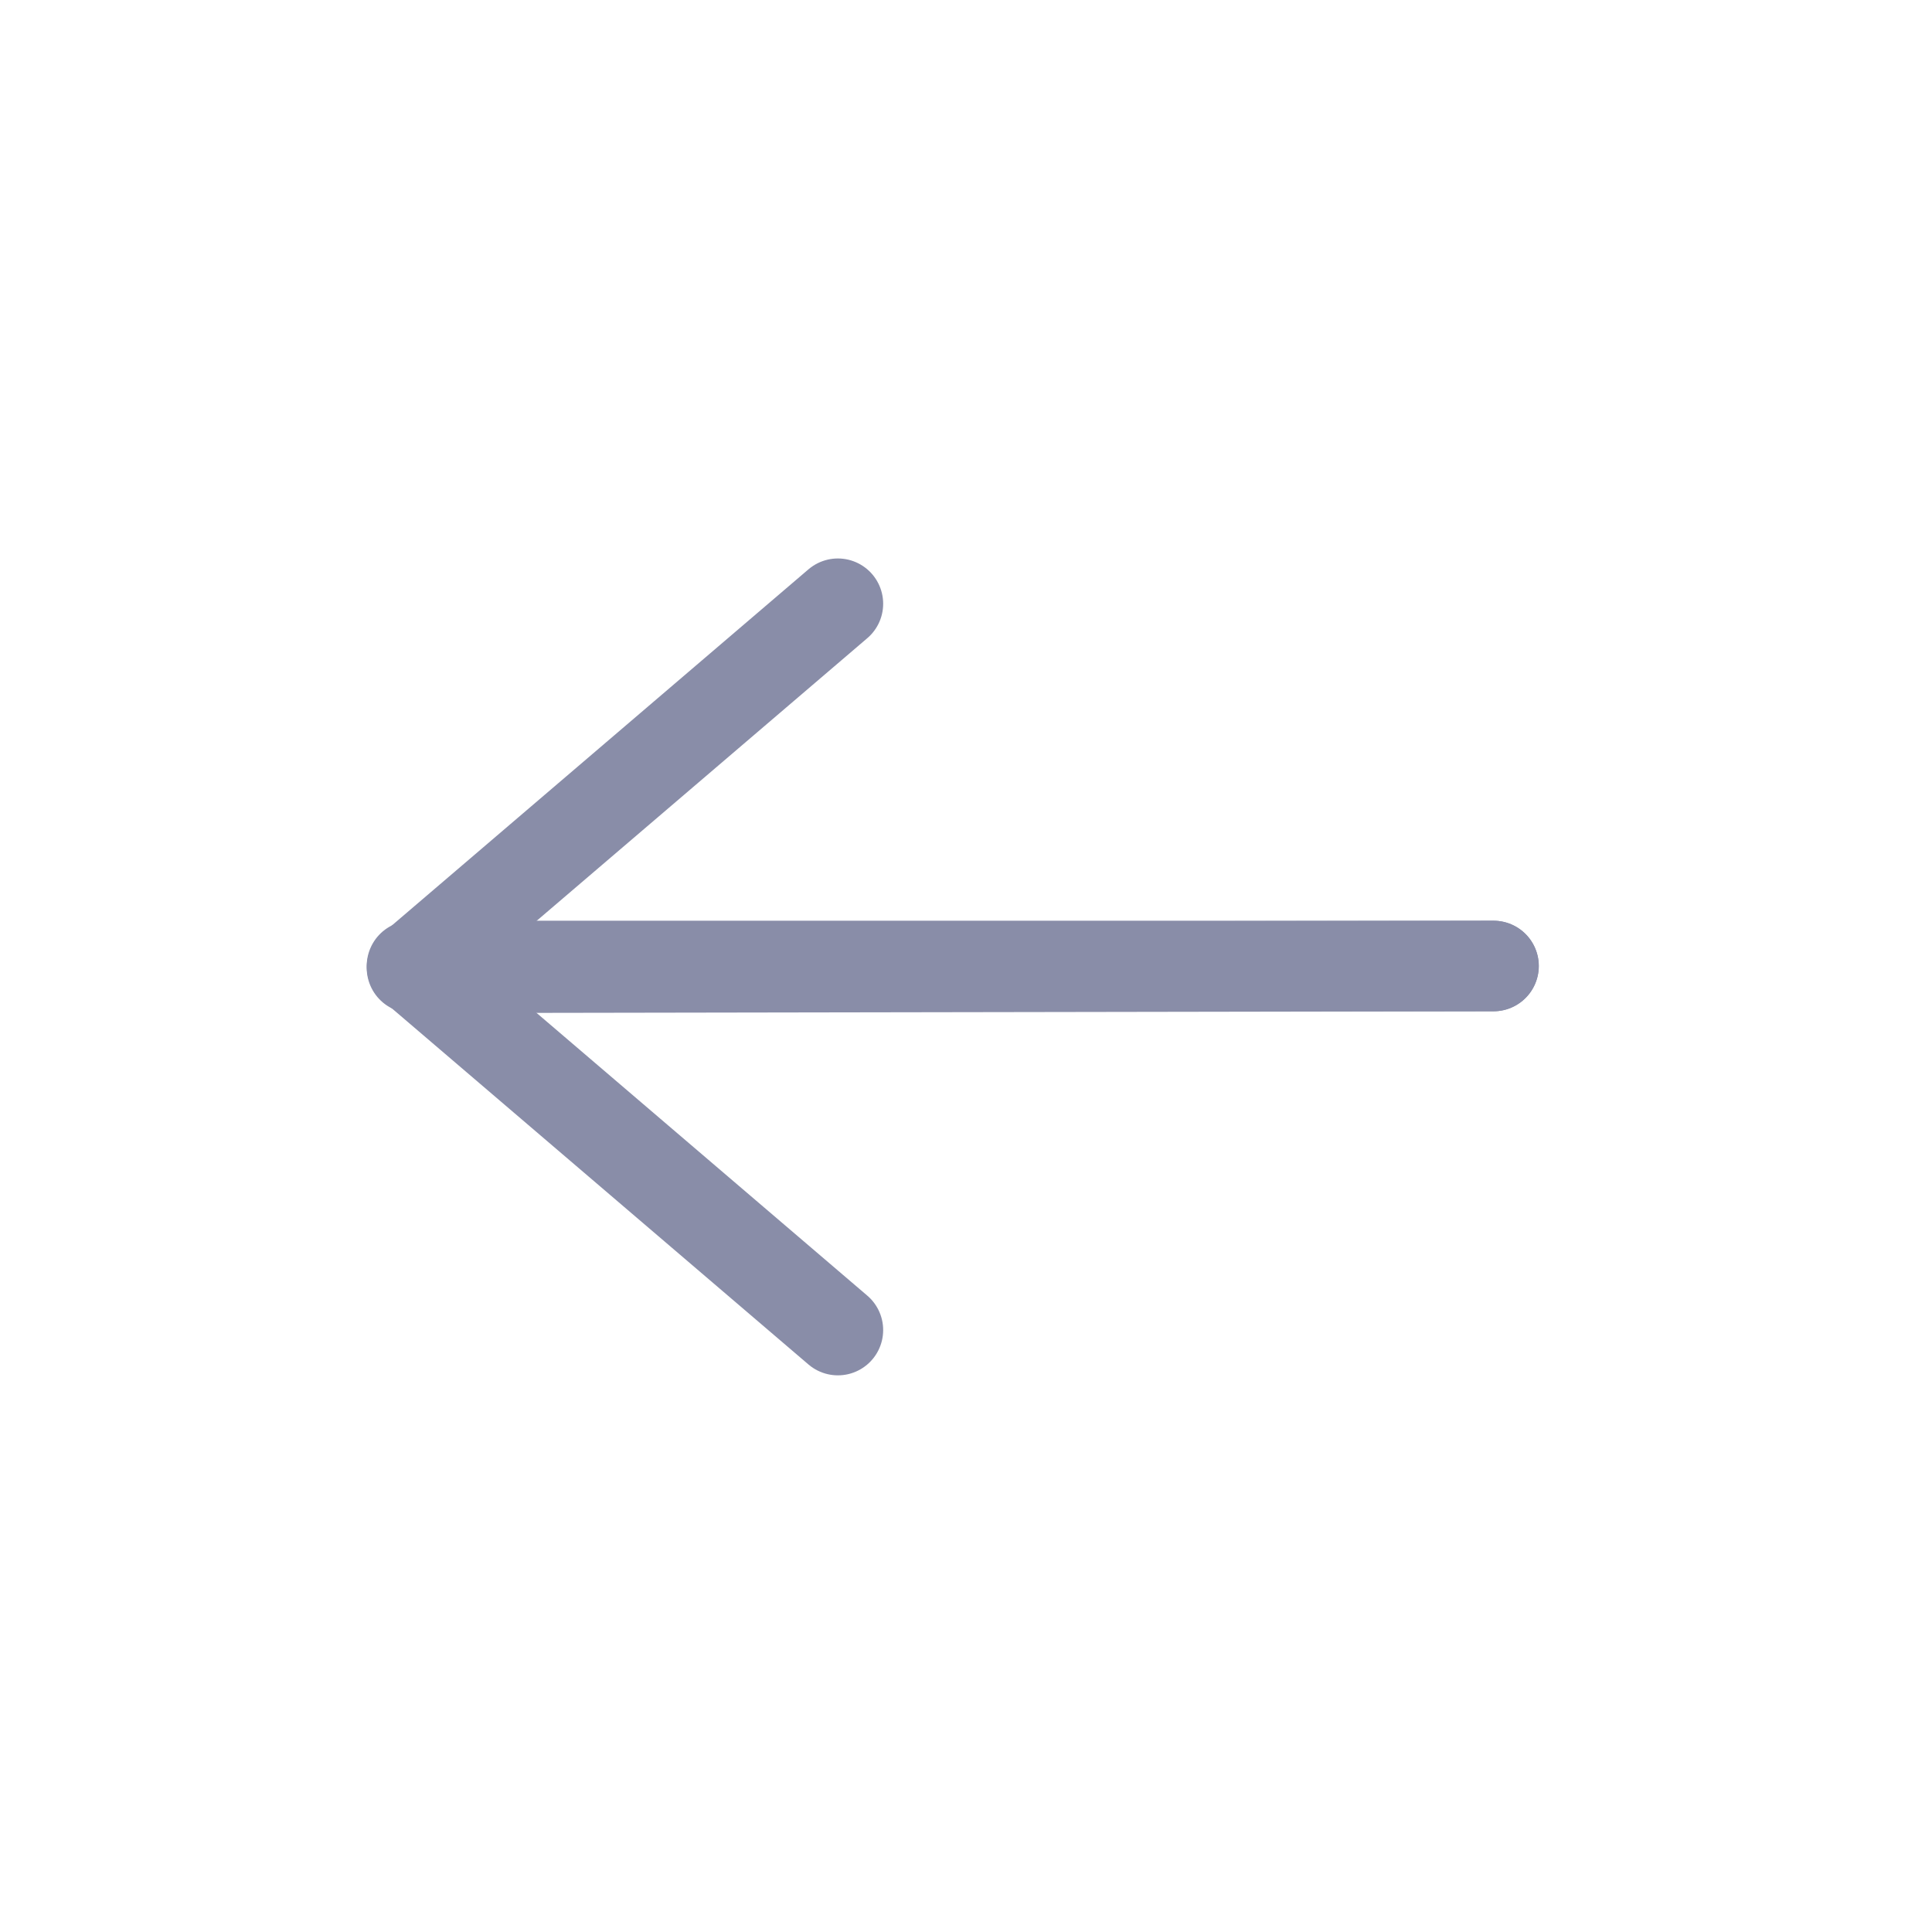 <svg xmlns="http://www.w3.org/2000/svg" width="32" height="32" viewBox="0 0 32 32">
    <g fill="none" fill-rule="evenodd">
        <path fill="#FFF" d="M32 0H0v32h32z"/>
        <g stroke="#898DA8" stroke-linecap="round" stroke-linejoin="round" stroke-width="1.5">
            <path d="M24.738 16l-17.914.03L13.878 10"/>
            <path d="M24.736 16H6.824l7.054 6.03"/>
        </g>
    </g>
</svg>
